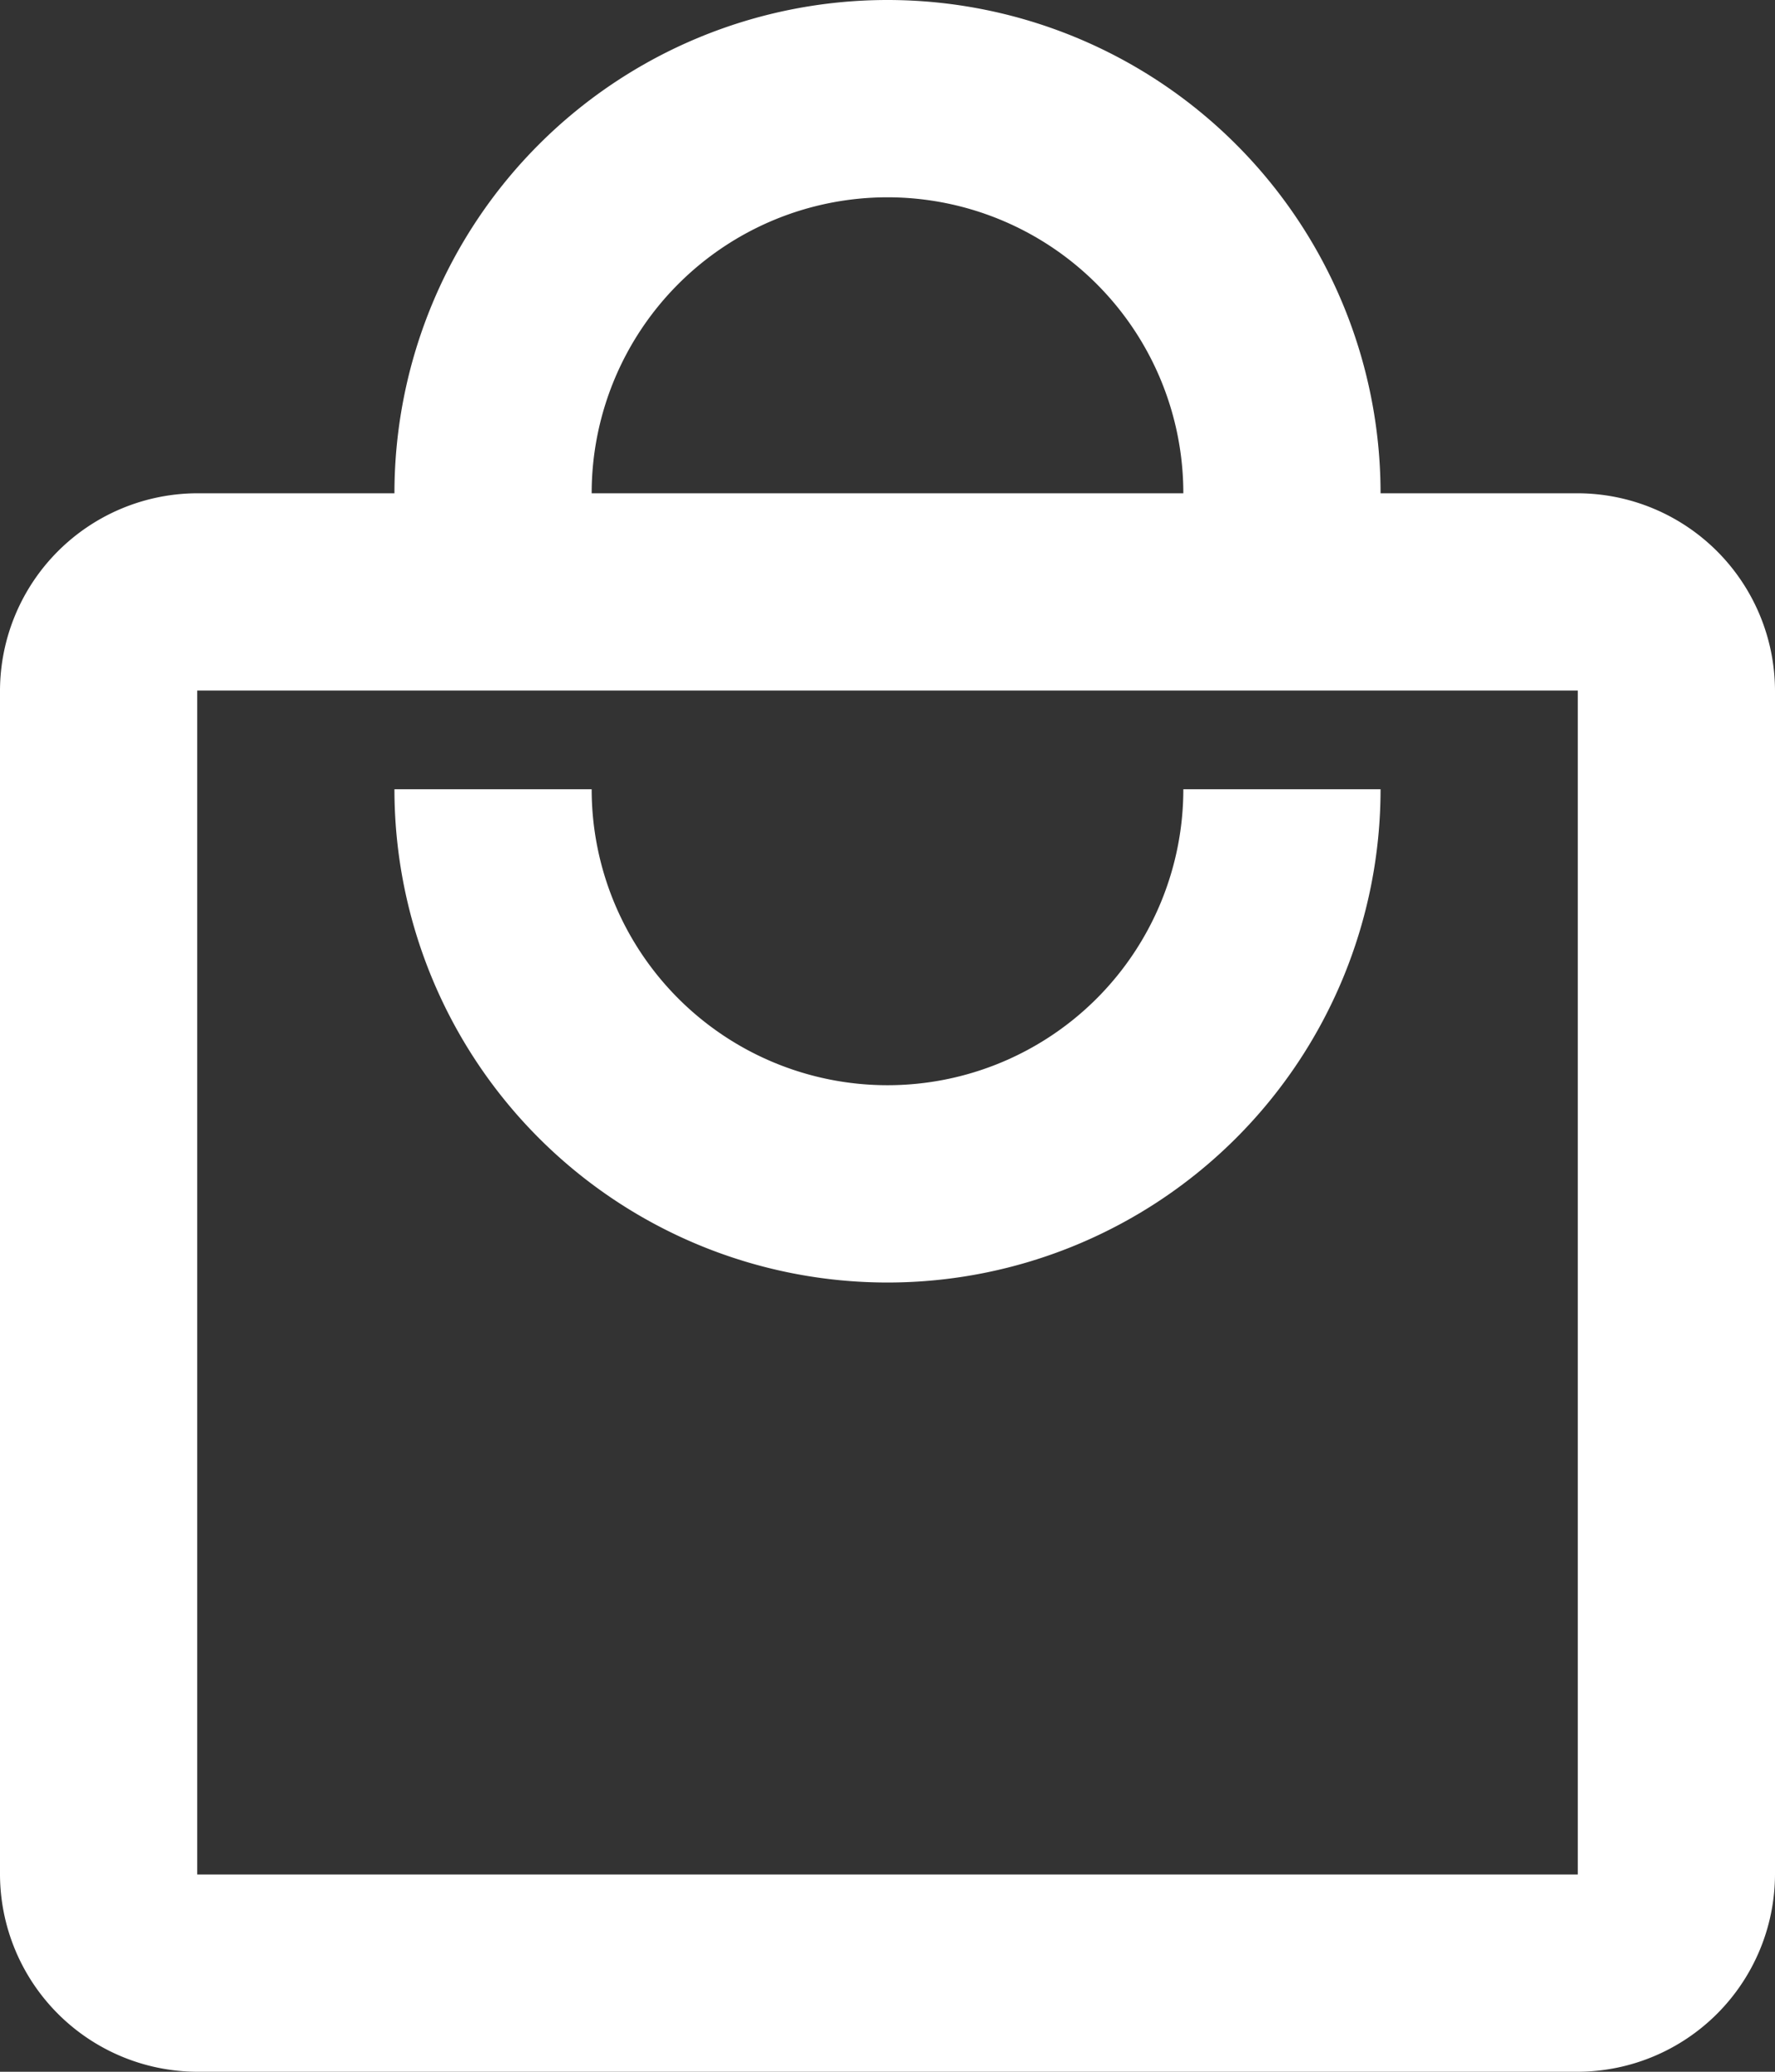 <svg xmlns="http://www.w3.org/2000/svg" width="18" height="21" viewBox="0 0 18 21">
  <rect x="0" y="0" width="18" height="21" fill="#333333" stroke="none"/>
  <path id="Products" d="M19,6H17A5,5,0,1,0,7,6H5A2.006,2.006,0,0,0,3,8V20a2.006,2.006,0,0,0,2,2H19a2.006,2.006,0,0,0,2-2V8A2.006,2.006,0,0,0,19,6ZM12,3a3,3,0,0,1,3,3H9A3,3,0,0,1,12,3Zm7,17H5V8H19Zm-7-8A3,3,0,0,1,9,9H7A5,5,0,1,0,17,9H15A3,3,0,0,1,12,12Z" transform="translate(-3 -1)" fill="#fff"/>
</svg>
